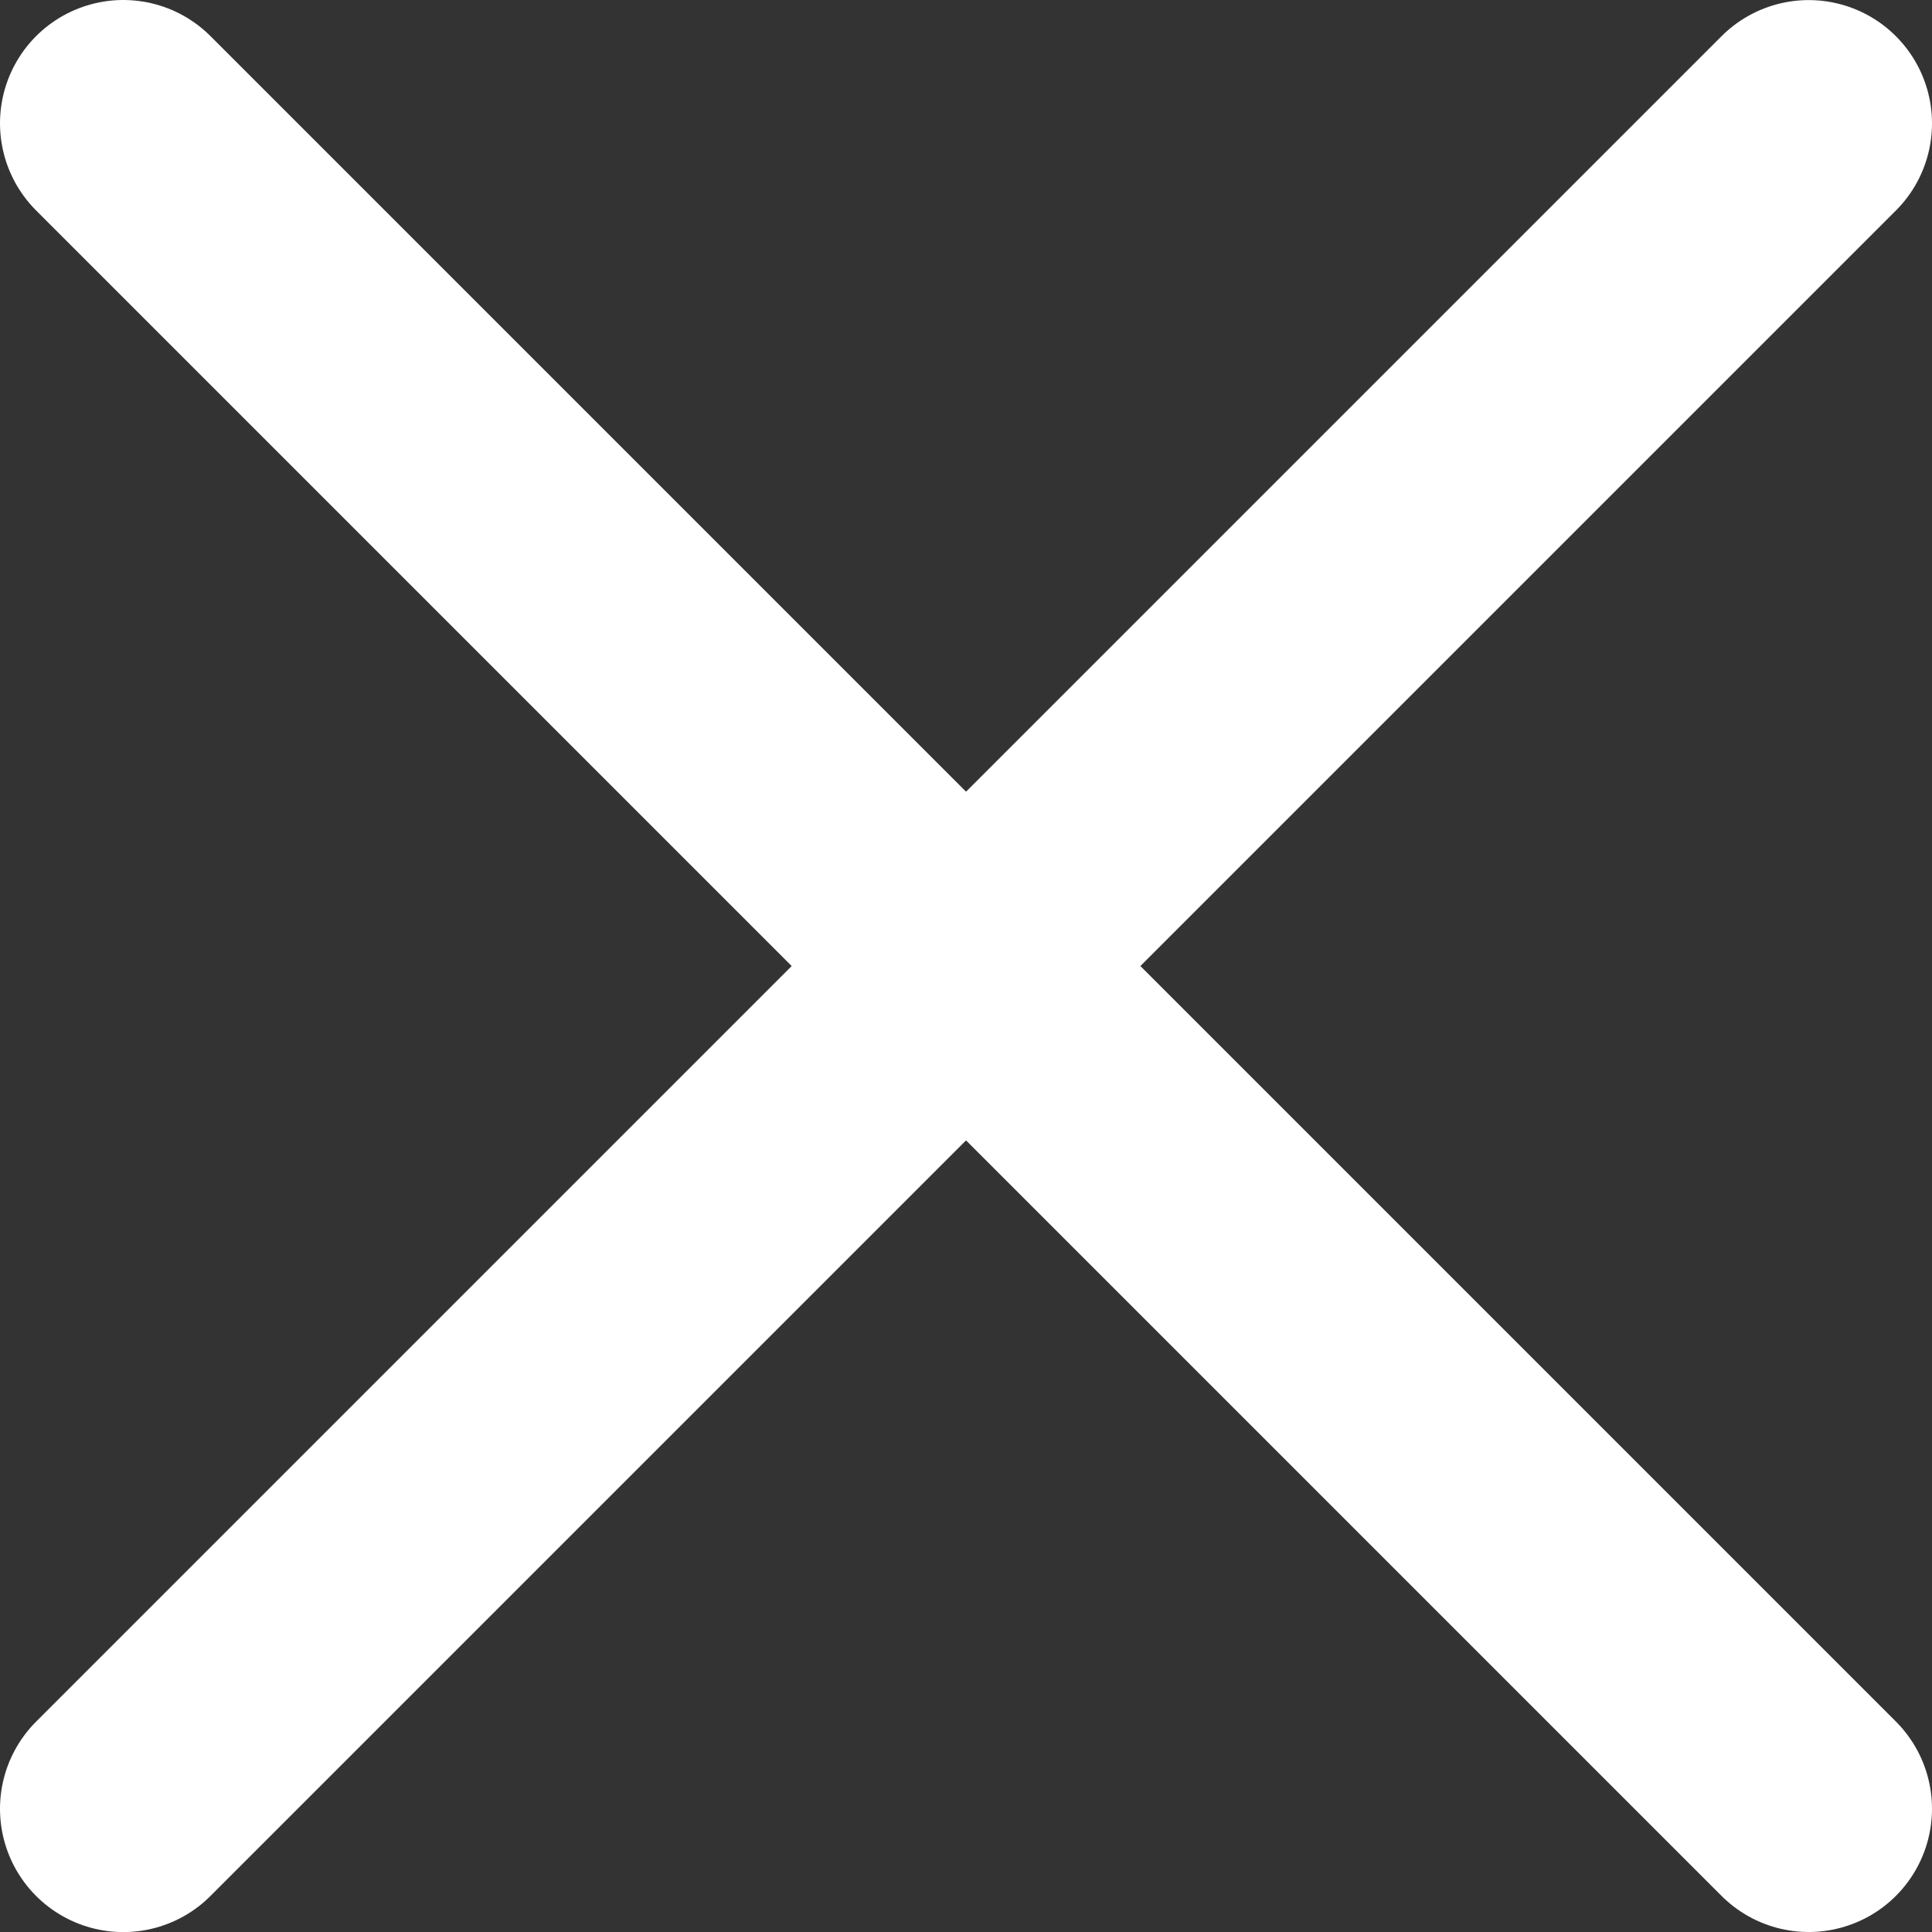 
<svg version="1.1" id="Слой_1" xmlns="http://www.w3.org/2000/svg" xmlns:xlink="http://www.w3.org/1999/xlink" x="0px" y="0px"
	 width="23.506px" height="23.507px" viewBox="0 0 23.506 23.507" enable-background="new 0 0 23.506 23.507" xml:space="preserve">
<rect x="0" y="0" width="23.506" height="23.507" fill="#333333" stroke="none"/>
<g>
	
		<line fill="none" stroke="#FFFFFF" stroke-width="3" stroke-linecap="round" stroke-linejoin="round" stroke-miterlimit="10" x1="1.5" y1="1.5" x2="22.006" y2="22.006"/>
	
		<line fill="none" stroke="#FFFFFF" stroke-width="3" stroke-linecap="round" stroke-linejoin="round" stroke-miterlimit="10" x1="1.5" y1="22.007" x2="22.006" y2="1.501"/>
</g>
</svg>
